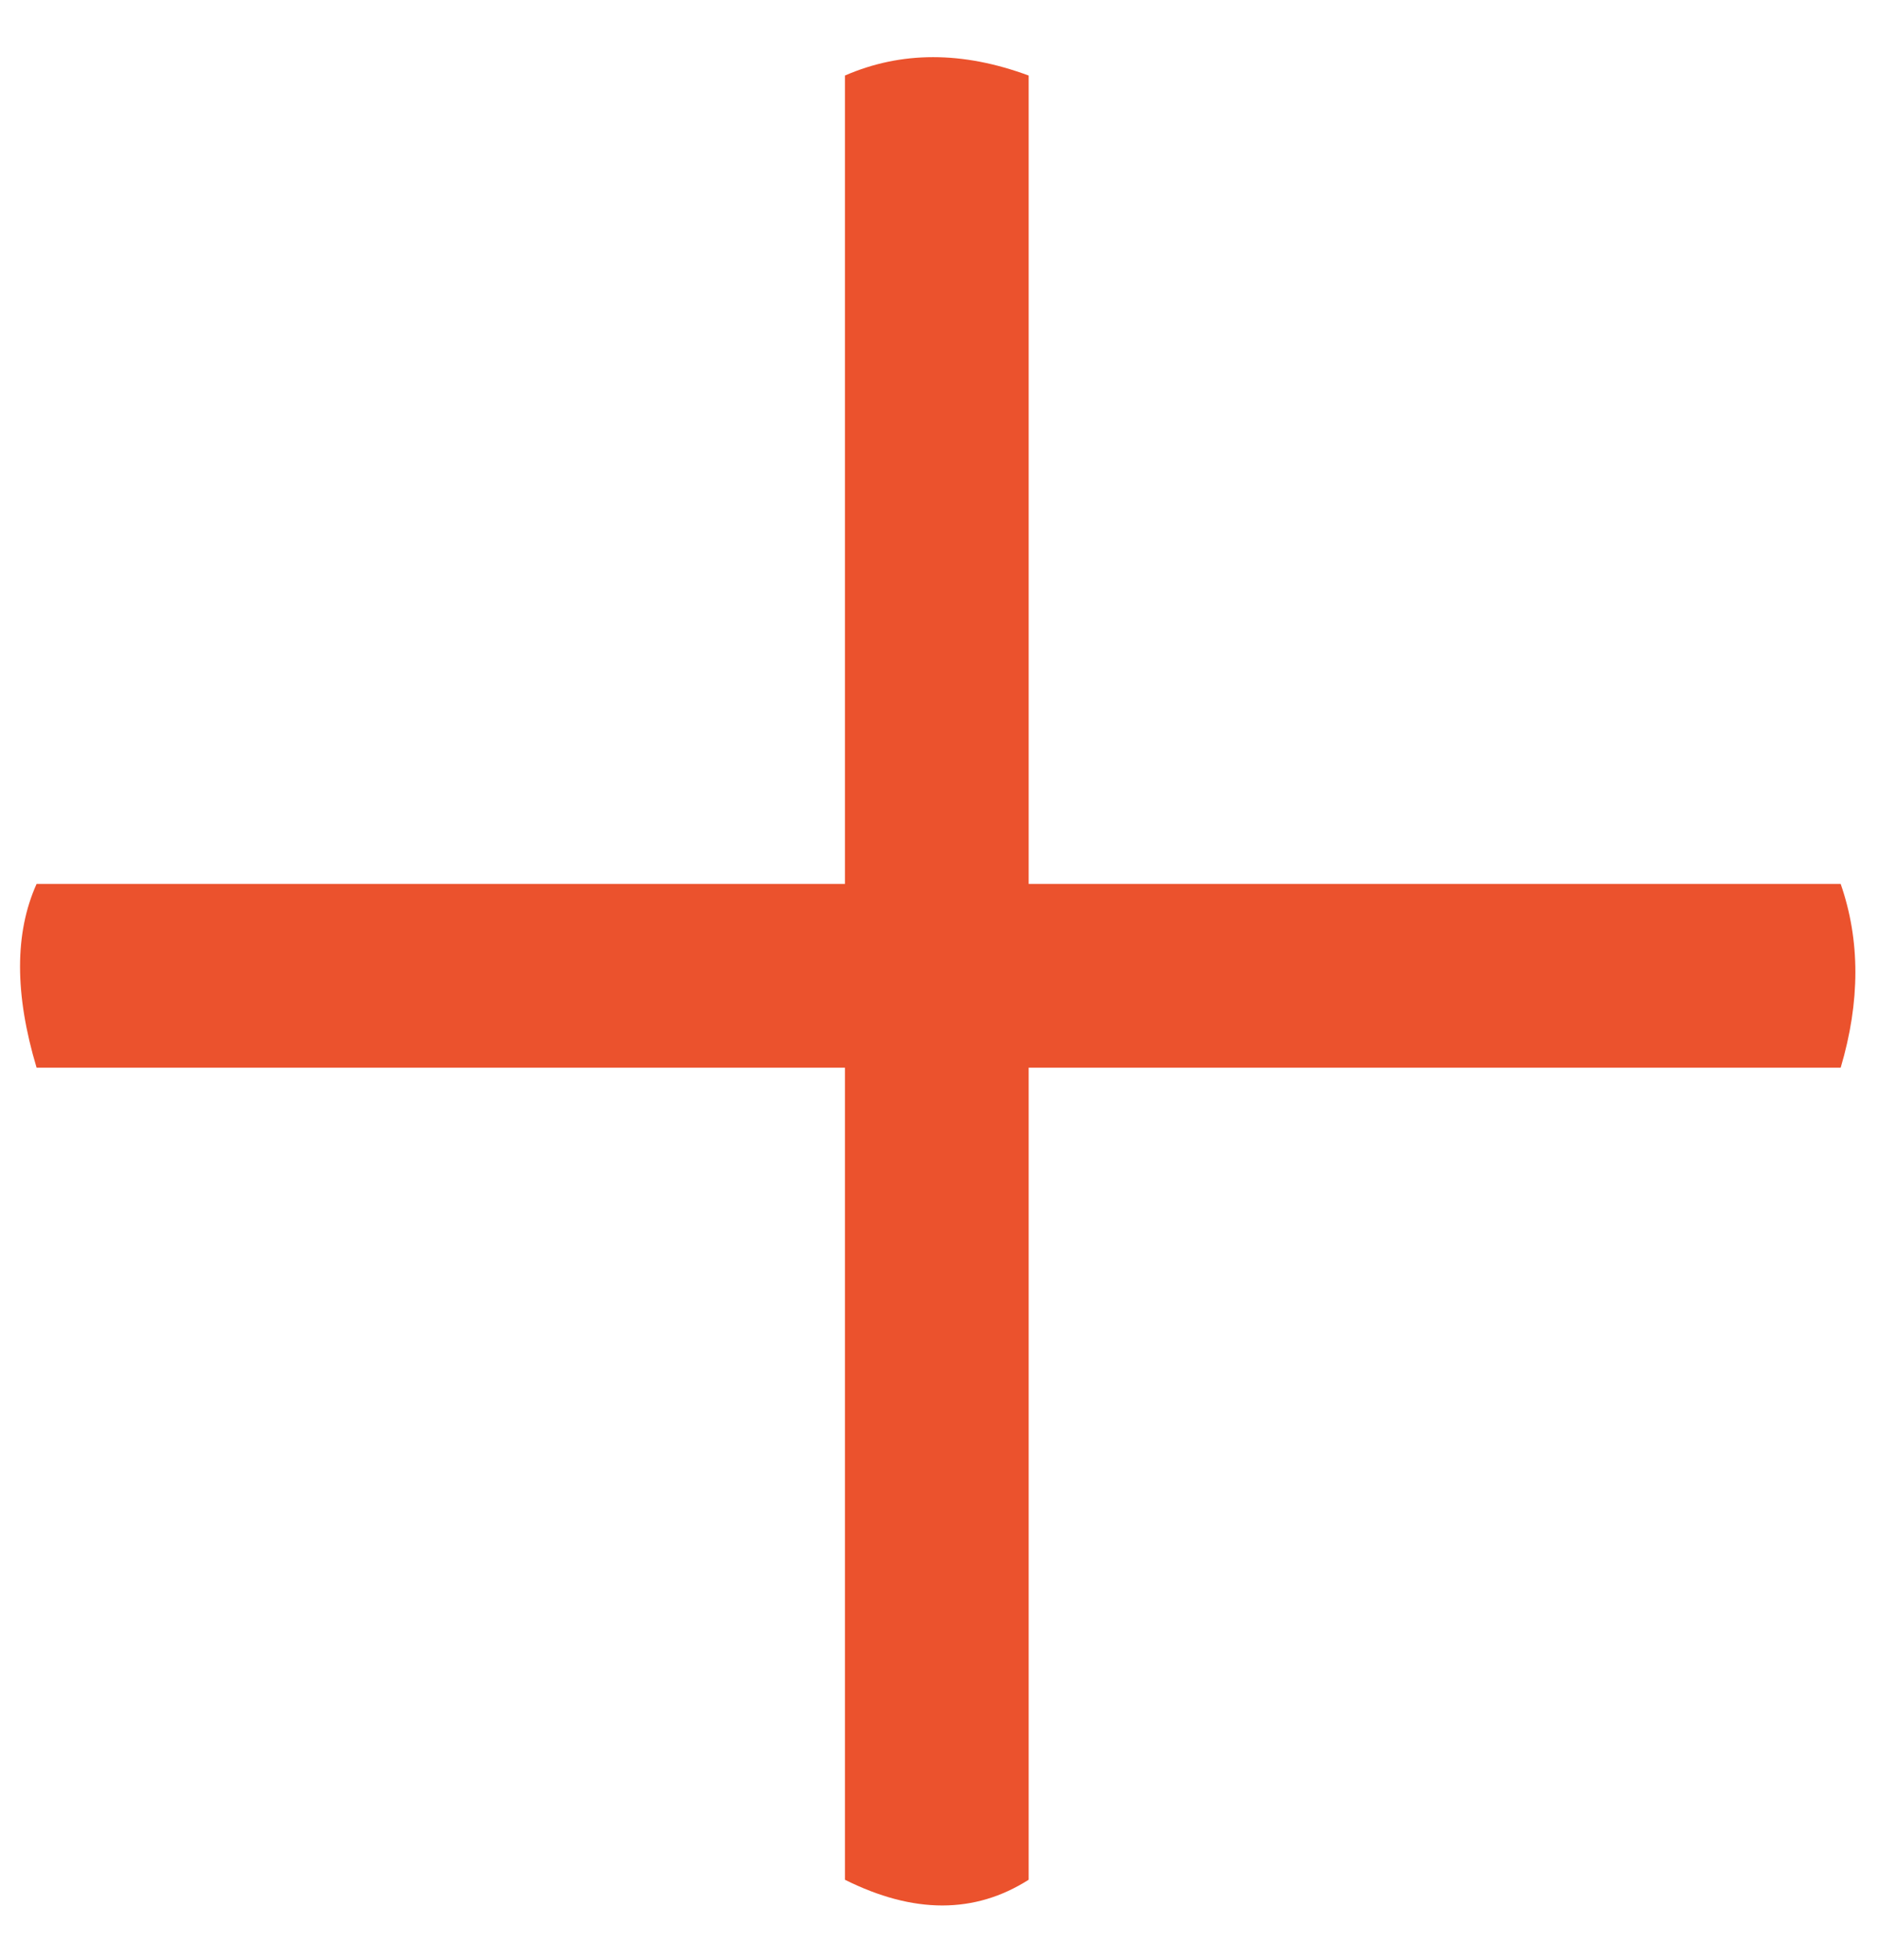 <svg width="46" height="48" viewBox="0 0 46 48" fill="none" xmlns="http://www.w3.org/2000/svg">
<path d="M25.196 1.85V21.65H45.086C45.566 23.03 45.566 24.53 45.086 26.15H25.196V46.04C23.876 46.88 22.376 46.88 20.696 46.04V26.15H0.896C0.356 24.35 0.356 22.85 0.896 21.65H20.696V1.85C22.076 1.25 23.576 1.25 25.196 1.85Z" fill="#EB522D"/>
</svg>
